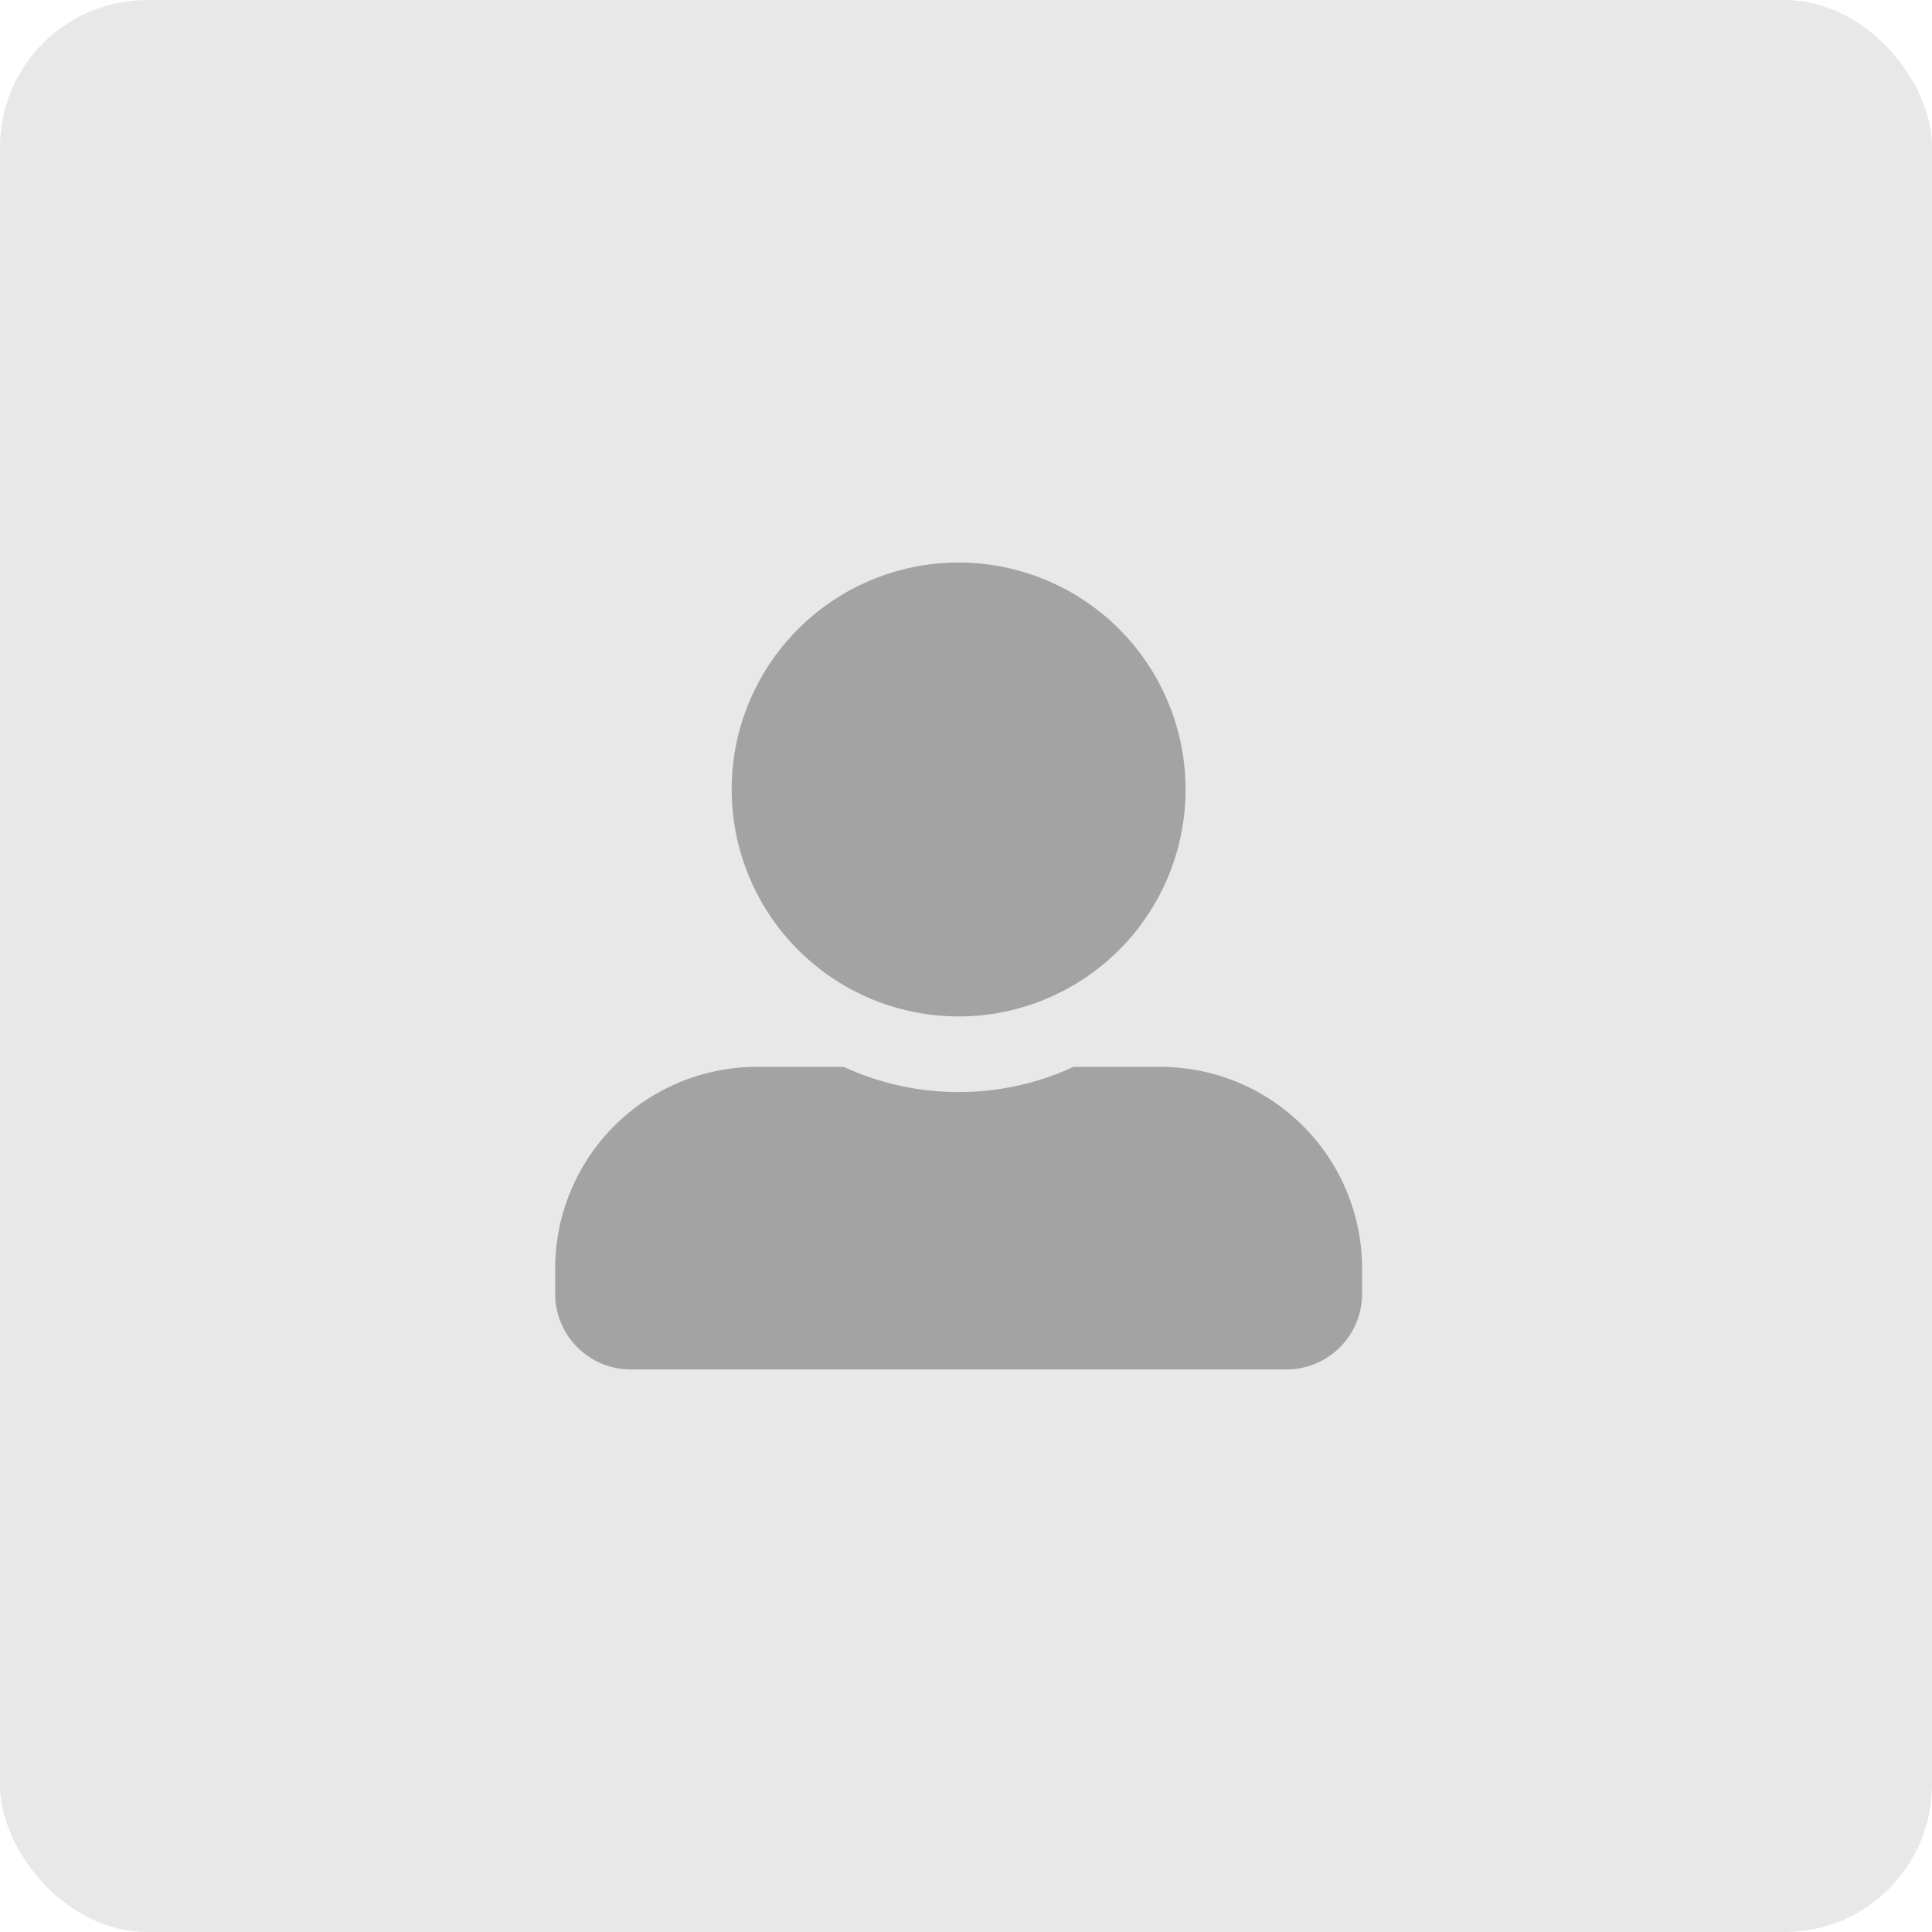<svg xmlns="http://www.w3.org/2000/svg" width="105" height="105" viewBox="0 0 105 105"><defs><style>.a{fill:#e8e8e8;}.b{opacity:0.3;}</style></defs><g transform="translate(-1107 -183)"><rect class="a" width="105" height="105" rx="8" transform="translate(1107 183)"/><path class="b" d="M21.928,24.669A12.334,12.334,0,1,0,9.593,12.334,12.338,12.338,0,0,0,21.928,24.669ZM32.892,27.41h-4.72a14.91,14.91,0,0,1-12.489,0h-4.72A10.963,10.963,0,0,0,0,38.374v1.37a4.113,4.113,0,0,0,4.111,4.111H39.744a4.113,4.113,0,0,0,4.111-4.111v-1.37A10.963,10.963,0,0,0,32.892,27.41Z" transform="translate(1137.172 213.572)"/></g></svg>